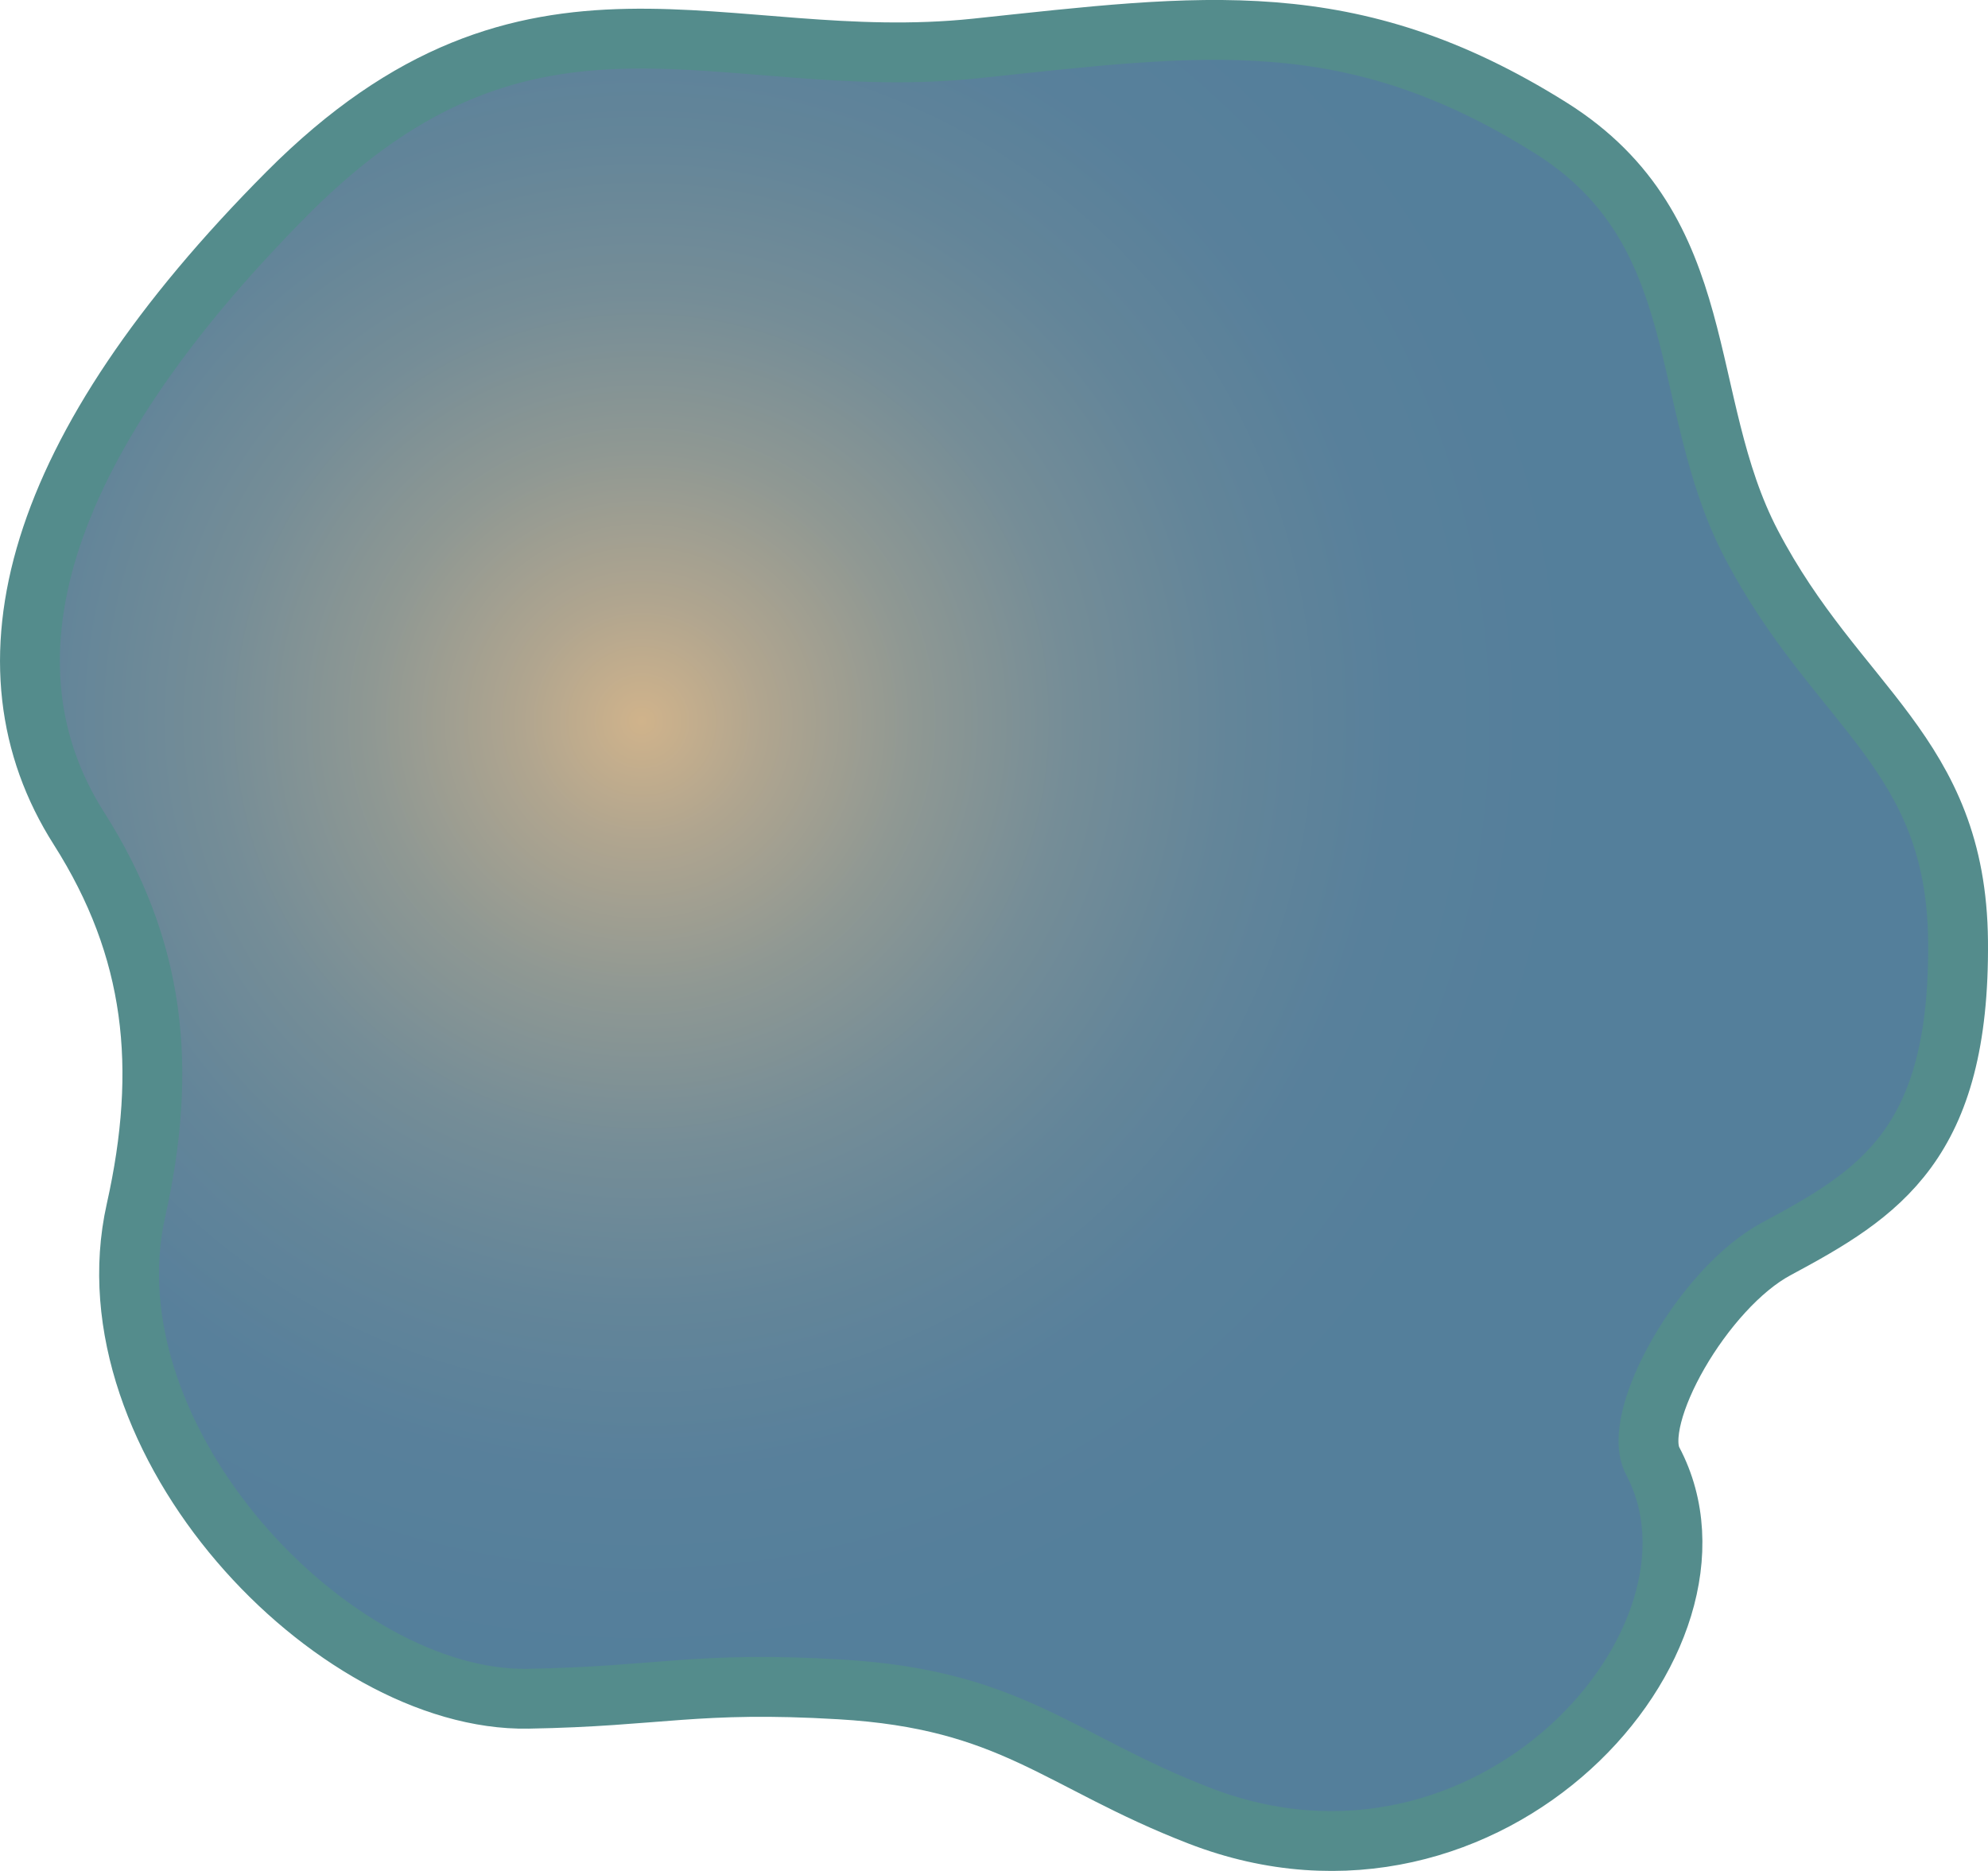 <svg id="Layer_1" data-name="Layer 1" xmlns="http://www.w3.org/2000/svg" xmlns:xlink="http://www.w3.org/1999/xlink" viewBox="0 0 66.444 62.534"><defs><style>.cls-1{stroke:#548c8c;stroke-linecap:round;stroke-linejoin:round;stroke-width:2px;fill:url(#radial-gradient);}</style><radialGradient id="radial-gradient" cx="128.554" cy="738.291" r="31.427" gradientTransform="translate(119.11 842.113) rotate(-172.446)" gradientUnits="userSpaceOnUse"><stop offset="0" stop-color="#d0b38b"/><stop offset="0.129" stop-color="#b0a58f"/><stop offset="0.29" stop-color="#8f9893"/><stop offset="0.455" stop-color="#758d97"/><stop offset="0.625" stop-color="#638599"/><stop offset="0.803" stop-color="#58809b"/><stop offset="1" stop-color="#547f9b"/></radialGradient></defs><title>late_endosome</title><path id="LATE_ENDOSOME" class="cls-1" d="M95.35,125.7c-4.808-.284-6.031.238-10.43.312-6.515.11-14.826-8.621-13.1-16.325,1.066-4.764.65-8.743-1.906-12.763C66.465,91.5,68.31,84.3,76.893,75.675c8.157-8.191,14.494-3.926,23.012-4.824,7.56-.8,12.507-1.536,19.189,2.651,5.487,3.438,4.214,9.136,6.715,13.919,2.862,5.473,6.85,6.953,6.909,13.267.064,6.775-2.606,8.428-6.074,10.289-2.43,1.3-4.9,5.647-4.129,7.094,3.135,5.922-5.416,15.624-15.158,11.849C102.654,128.1,101.112,126.036,95.35,125.7Z" transform="translate(-67.275 -69.233)"/></svg>